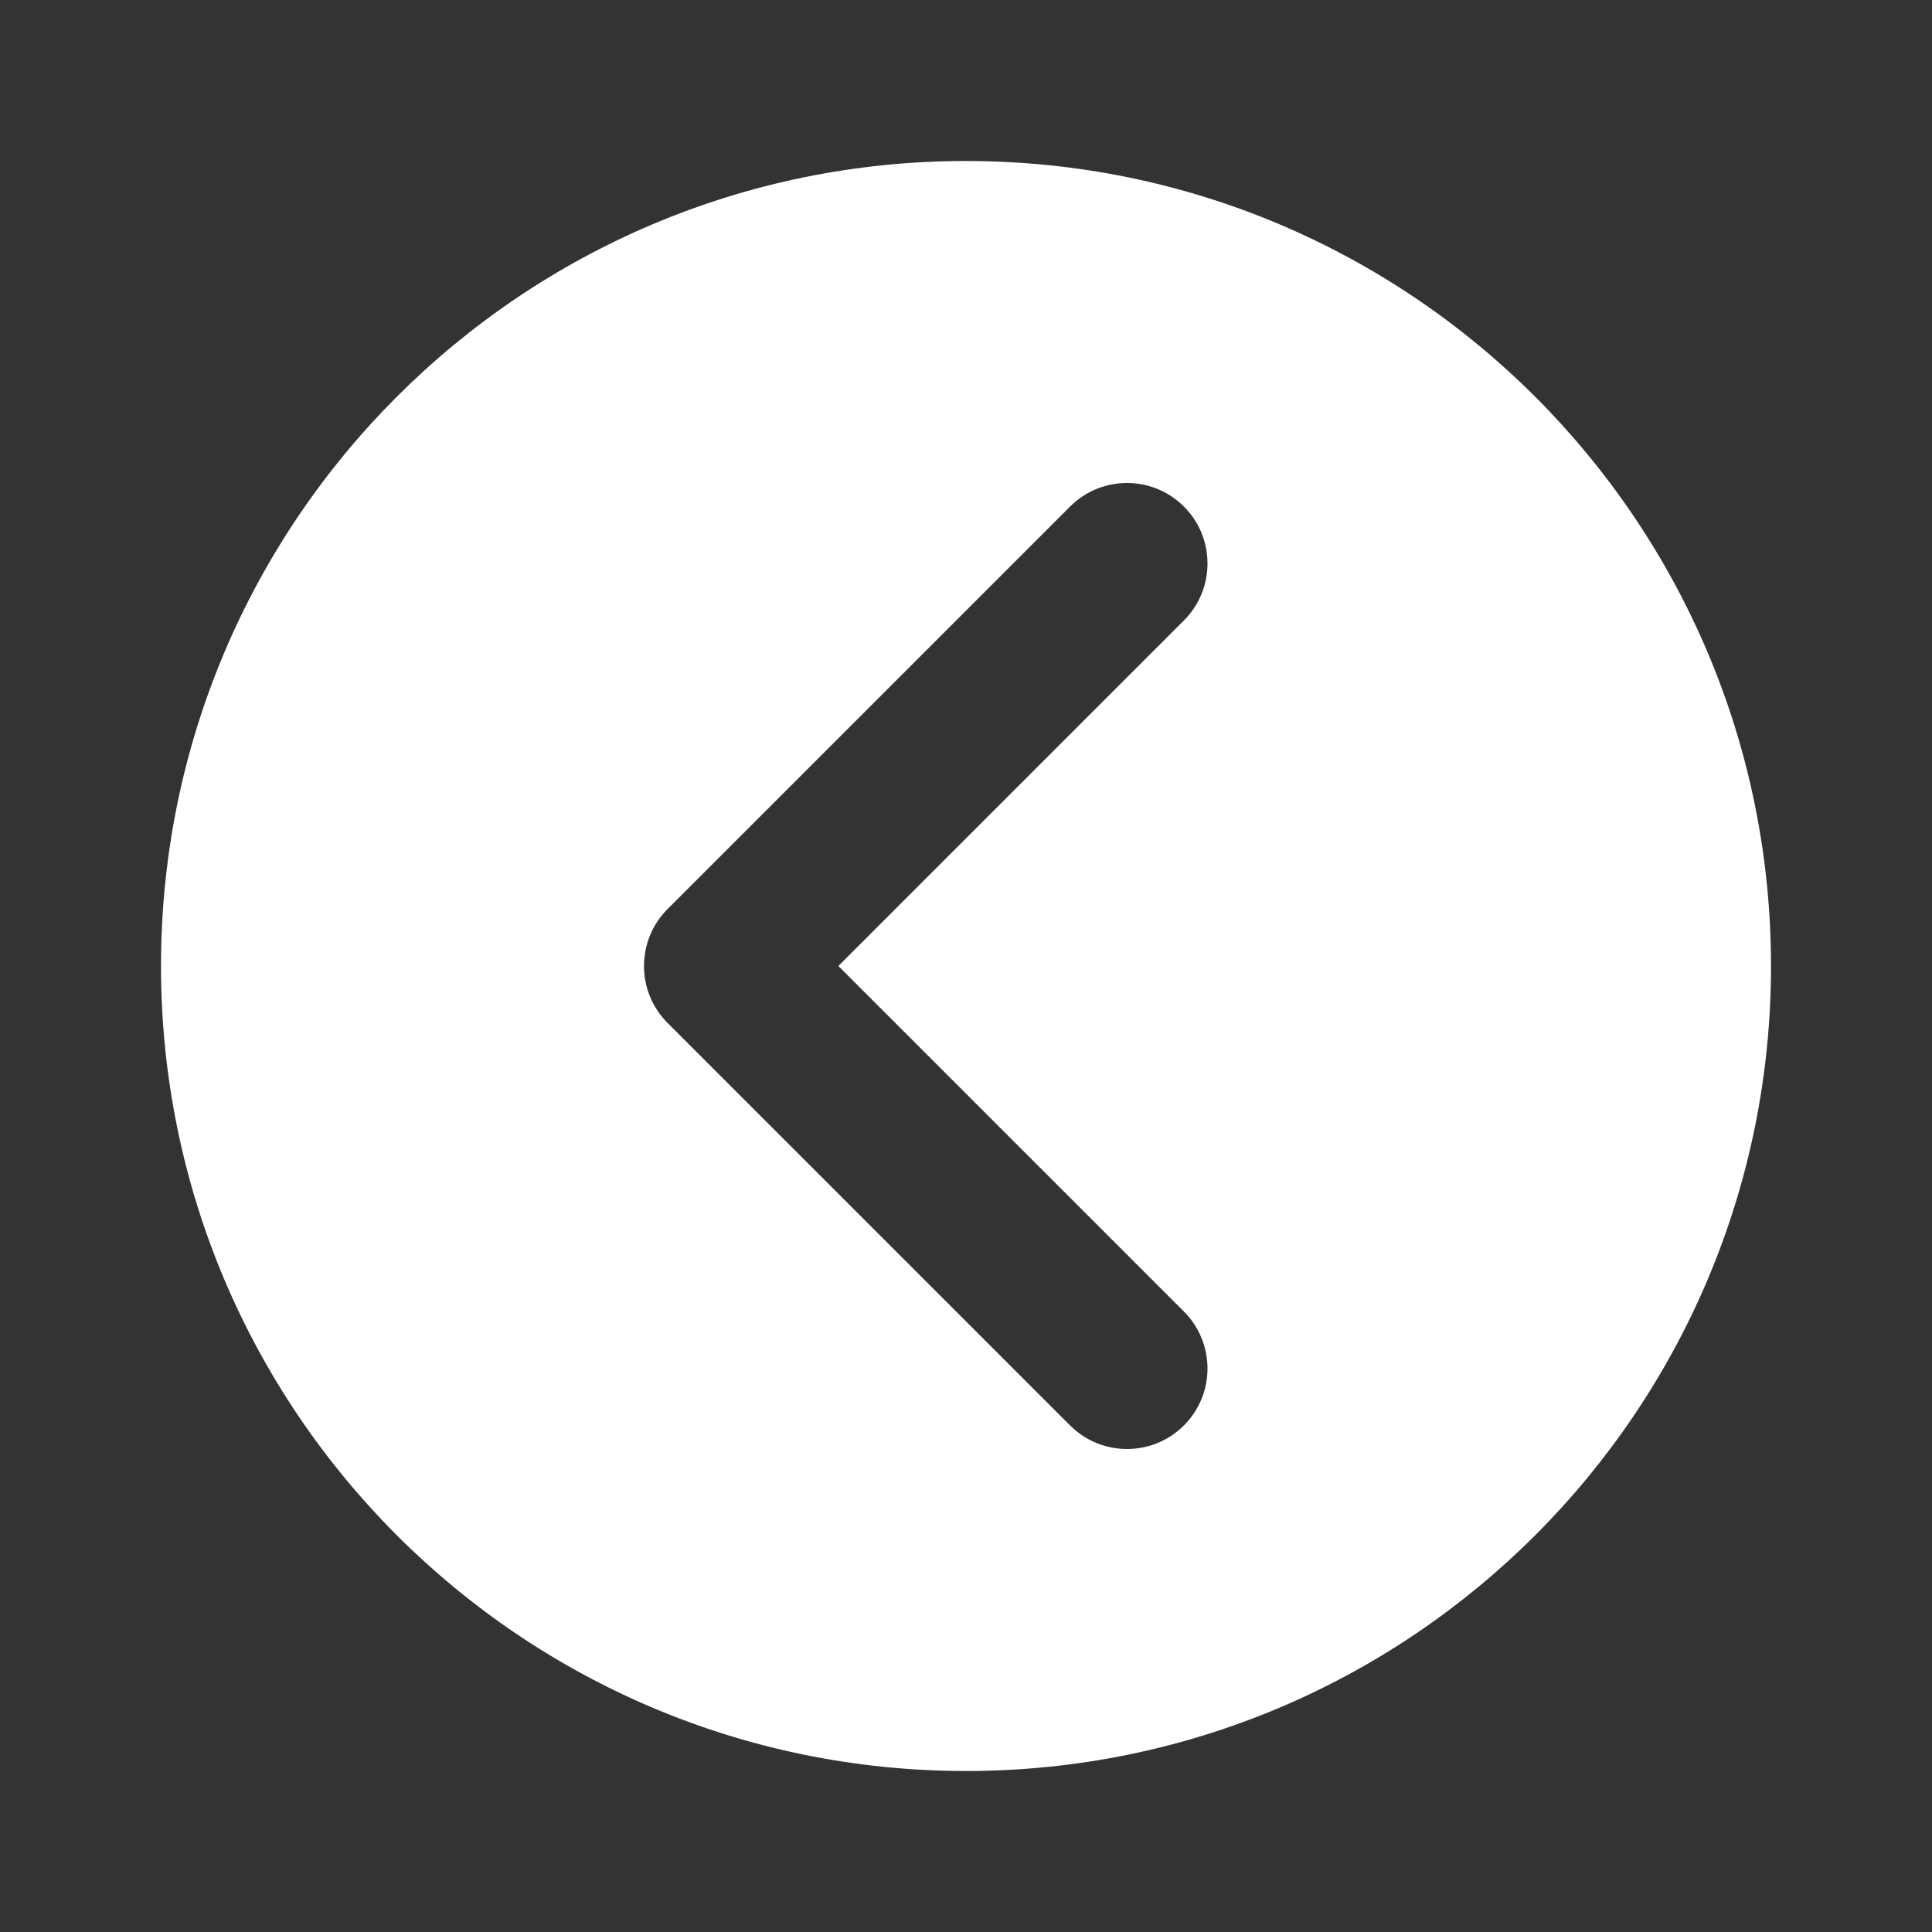 <svg width="30" height="30" viewBox="0 0 30 30" fill="none" xmlns="http://www.w3.org/2000/svg">
<rect x="0" y="0" width="30" height="30" fill="#333333" stroke="none"/>
<path fill-rule="evenodd" clip-rule="evenodd" d="M15 27.5C21.904 27.5 27.5 21.904 27.5 15C27.5 8.096 21.904 2.5 15 2.5C8.096 2.5 2.5 8.096 2.5 15C2.5 21.904 8.096 27.5 15 27.5ZM16.616 7.866L10.366 14.116C9.878 14.604 9.878 15.396 10.366 15.884L16.616 22.134C17.104 22.622 17.896 22.622 18.384 22.134C18.872 21.646 18.872 20.854 18.384 20.366L13.018 15L18.384 9.634C18.872 9.146 18.872 8.354 18.384 7.866C17.896 7.378 17.104 7.378 16.616 7.866Z" fill="white"/>
</svg>
